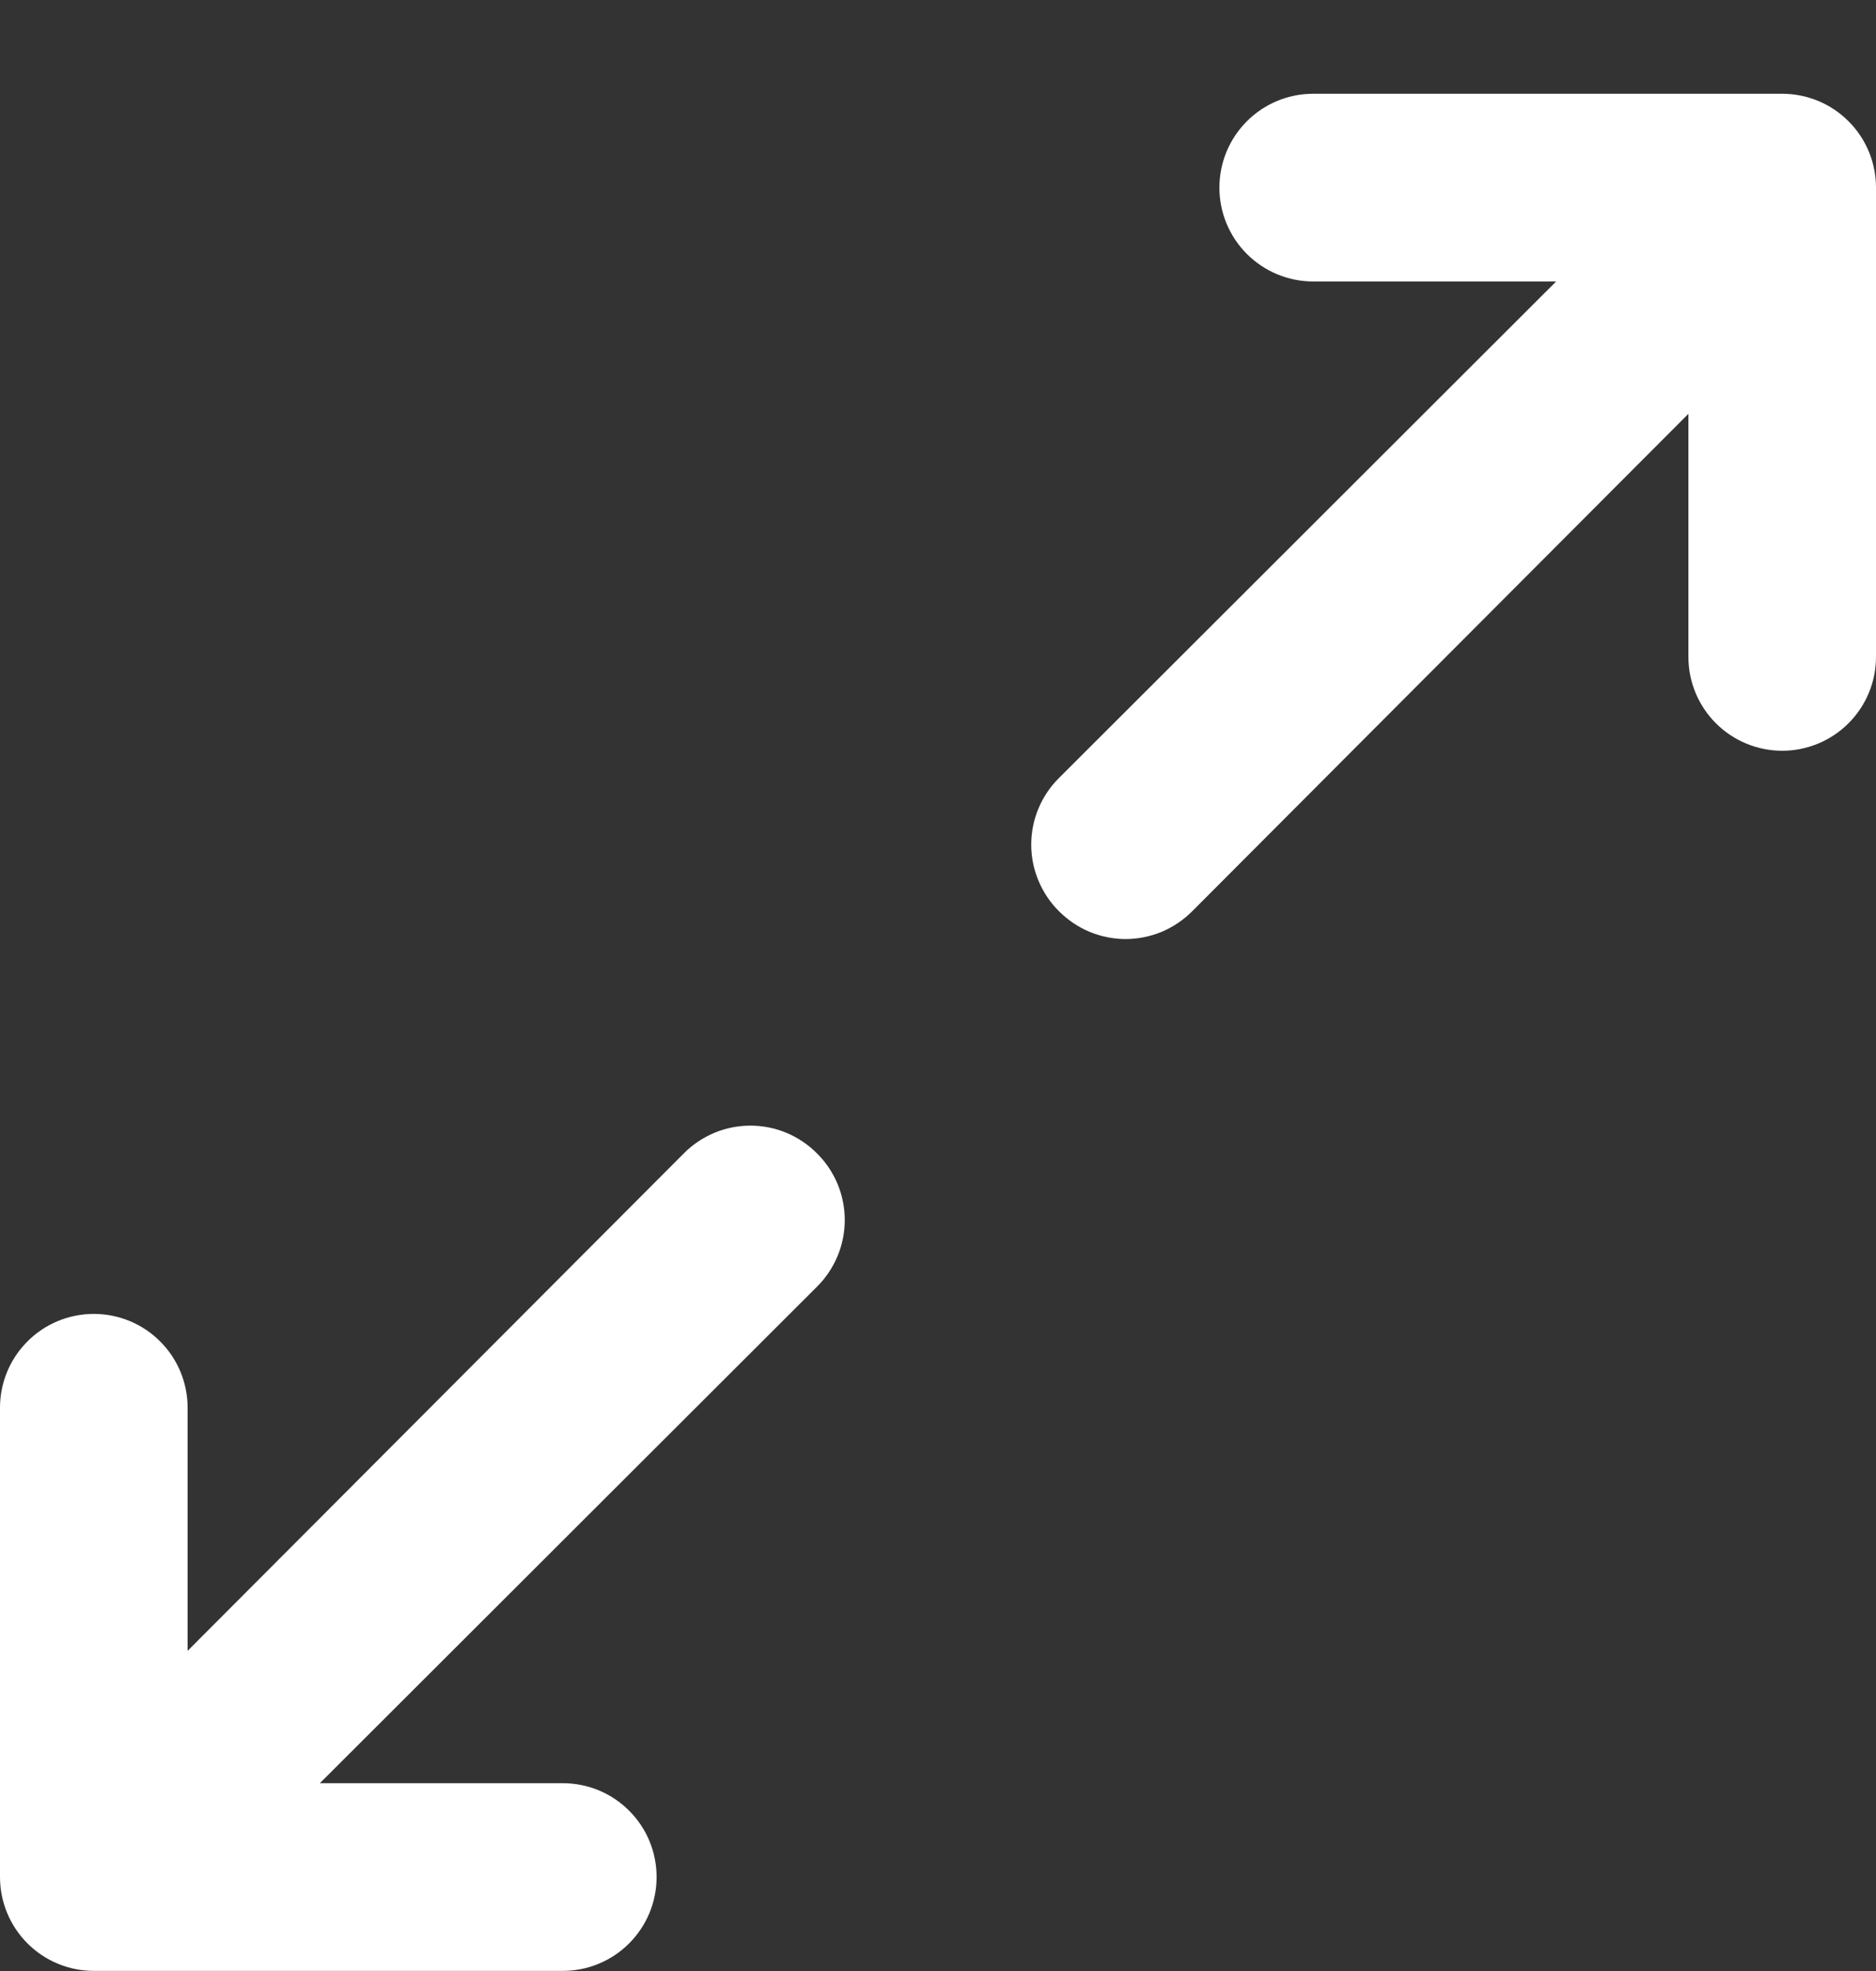 <?xml version="1.0" encoding="UTF-8" standalone="no"?>
<svg
   width="20"
   height="21"
   viewBox="0 0 20 21"
   fill="none"
   version="1.1"
   id="svg4"
   sodipodi:docname="fullscreen.svg"
   inkscape:version="1.2.2 (732a01da63, 2022-12-09)"
   xmlns:inkscape="http://www.inkscape.org/namespaces/inkscape"
   xmlns:sodipodi="http://sodipodi.sourceforge.net/DTD/sodipodi-0.dtd"
   xmlns="http://www.w3.org/2000/svg"
   xmlns:svg="http://www.w3.org/2000/svg">
  <rect x="0" y="0" width="20" height="21" fill="#333333" stroke="none"/>
  <defs
     id="defs8" />
  <sodipodi:namedview
     id="namedview6"
     pagecolor="#ffffff"
     bordercolor="#000000"
     borderopacity="0.25"
     inkscape:showpageshadow="2"
     inkscape:pageopacity="0.0"
     inkscape:pagecheckerboard="0"
     inkscape:deskcolor="#d1d1d1"
     showgrid="false"
     inkscape:zoom="41.761905"
     inkscape:cx="10.021095"
     inkscape:cy="10.511973"
     inkscape:window-width="1920"
     inkscape:window-height="1057"
     inkscape:window-x="-8"
     inkscape:window-y="-8"
     inkscape:window-maximized="1"
     inkscape:current-layer="svg4" />
  <path
     d="M8.71 12.289C8.804 12.382 8.878 12.492 8.929 12.614C8.98 12.736 9.006 12.867 9.006 12.999C9.006 13.131 8.98 13.261 8.929 13.383C8.878 13.505 8.804 13.616 8.71 13.709L3.41 18.999H6C6.265 18.999 6.52 19.104 6.707 19.292C6.895 19.479 7 19.733 7 19.999C7 20.264 6.895 20.518 6.707 20.706C6.52 20.893 6.265 20.999 6 20.999H1C0.735 20.999 0.48 20.893 0.293 20.706C0.105 20.518 0 20.264 0 19.999V14.999C0 14.733 0.105 14.479 0.293 14.292C0.48 14.104 0.735 13.999 1 13.999C1.265 13.999 1.52 14.104 1.707 14.292C1.895 14.479 2 14.733 2 14.999V17.589L7.29 12.289C7.383 12.195 7.494 12.121 7.615 12.07C7.737 12.019 7.868 11.993 8 11.993C8.132 11.993 8.263 12.019 8.385 12.07C8.506 12.121 8.617 12.195 8.71 12.289ZM19 0.999H14C13.735 0.999 13.48 1.104 13.293 1.292C13.105 1.479 13 1.734 13 1.999C13 2.264 13.105 2.518 13.293 2.706C13.48 2.893 13.735 2.999 14 2.999H16.59L11.29 8.289C11.196 8.382 11.122 8.492 11.071 8.614C11.02 8.736 10.994 8.867 10.994 8.999C10.994 9.131 11.02 9.261 11.071 9.383C11.122 9.505 11.196 9.616 11.29 9.709C11.383 9.802 11.494 9.877 11.615 9.928C11.737 9.978 11.868 10.005 12 10.005C12.132 10.005 12.263 9.978 12.385 9.928C12.506 9.877 12.617 9.802 12.71 9.709L18 4.409V6.999C18 7.264 18.105 7.518 18.293 7.706C18.48 7.893 18.735 7.999 19 7.999C19.265 7.999 19.52 7.893 19.707 7.706C19.895 7.518 20 7.264 20 6.999V1.999C20 1.734 19.895 1.479 19.707 1.292C19.52 1.104 19.265 0.999 19 0.999Z"
     fill="#231F20"
     id="path2"
     style="fill:#ffffff" />
</svg>
